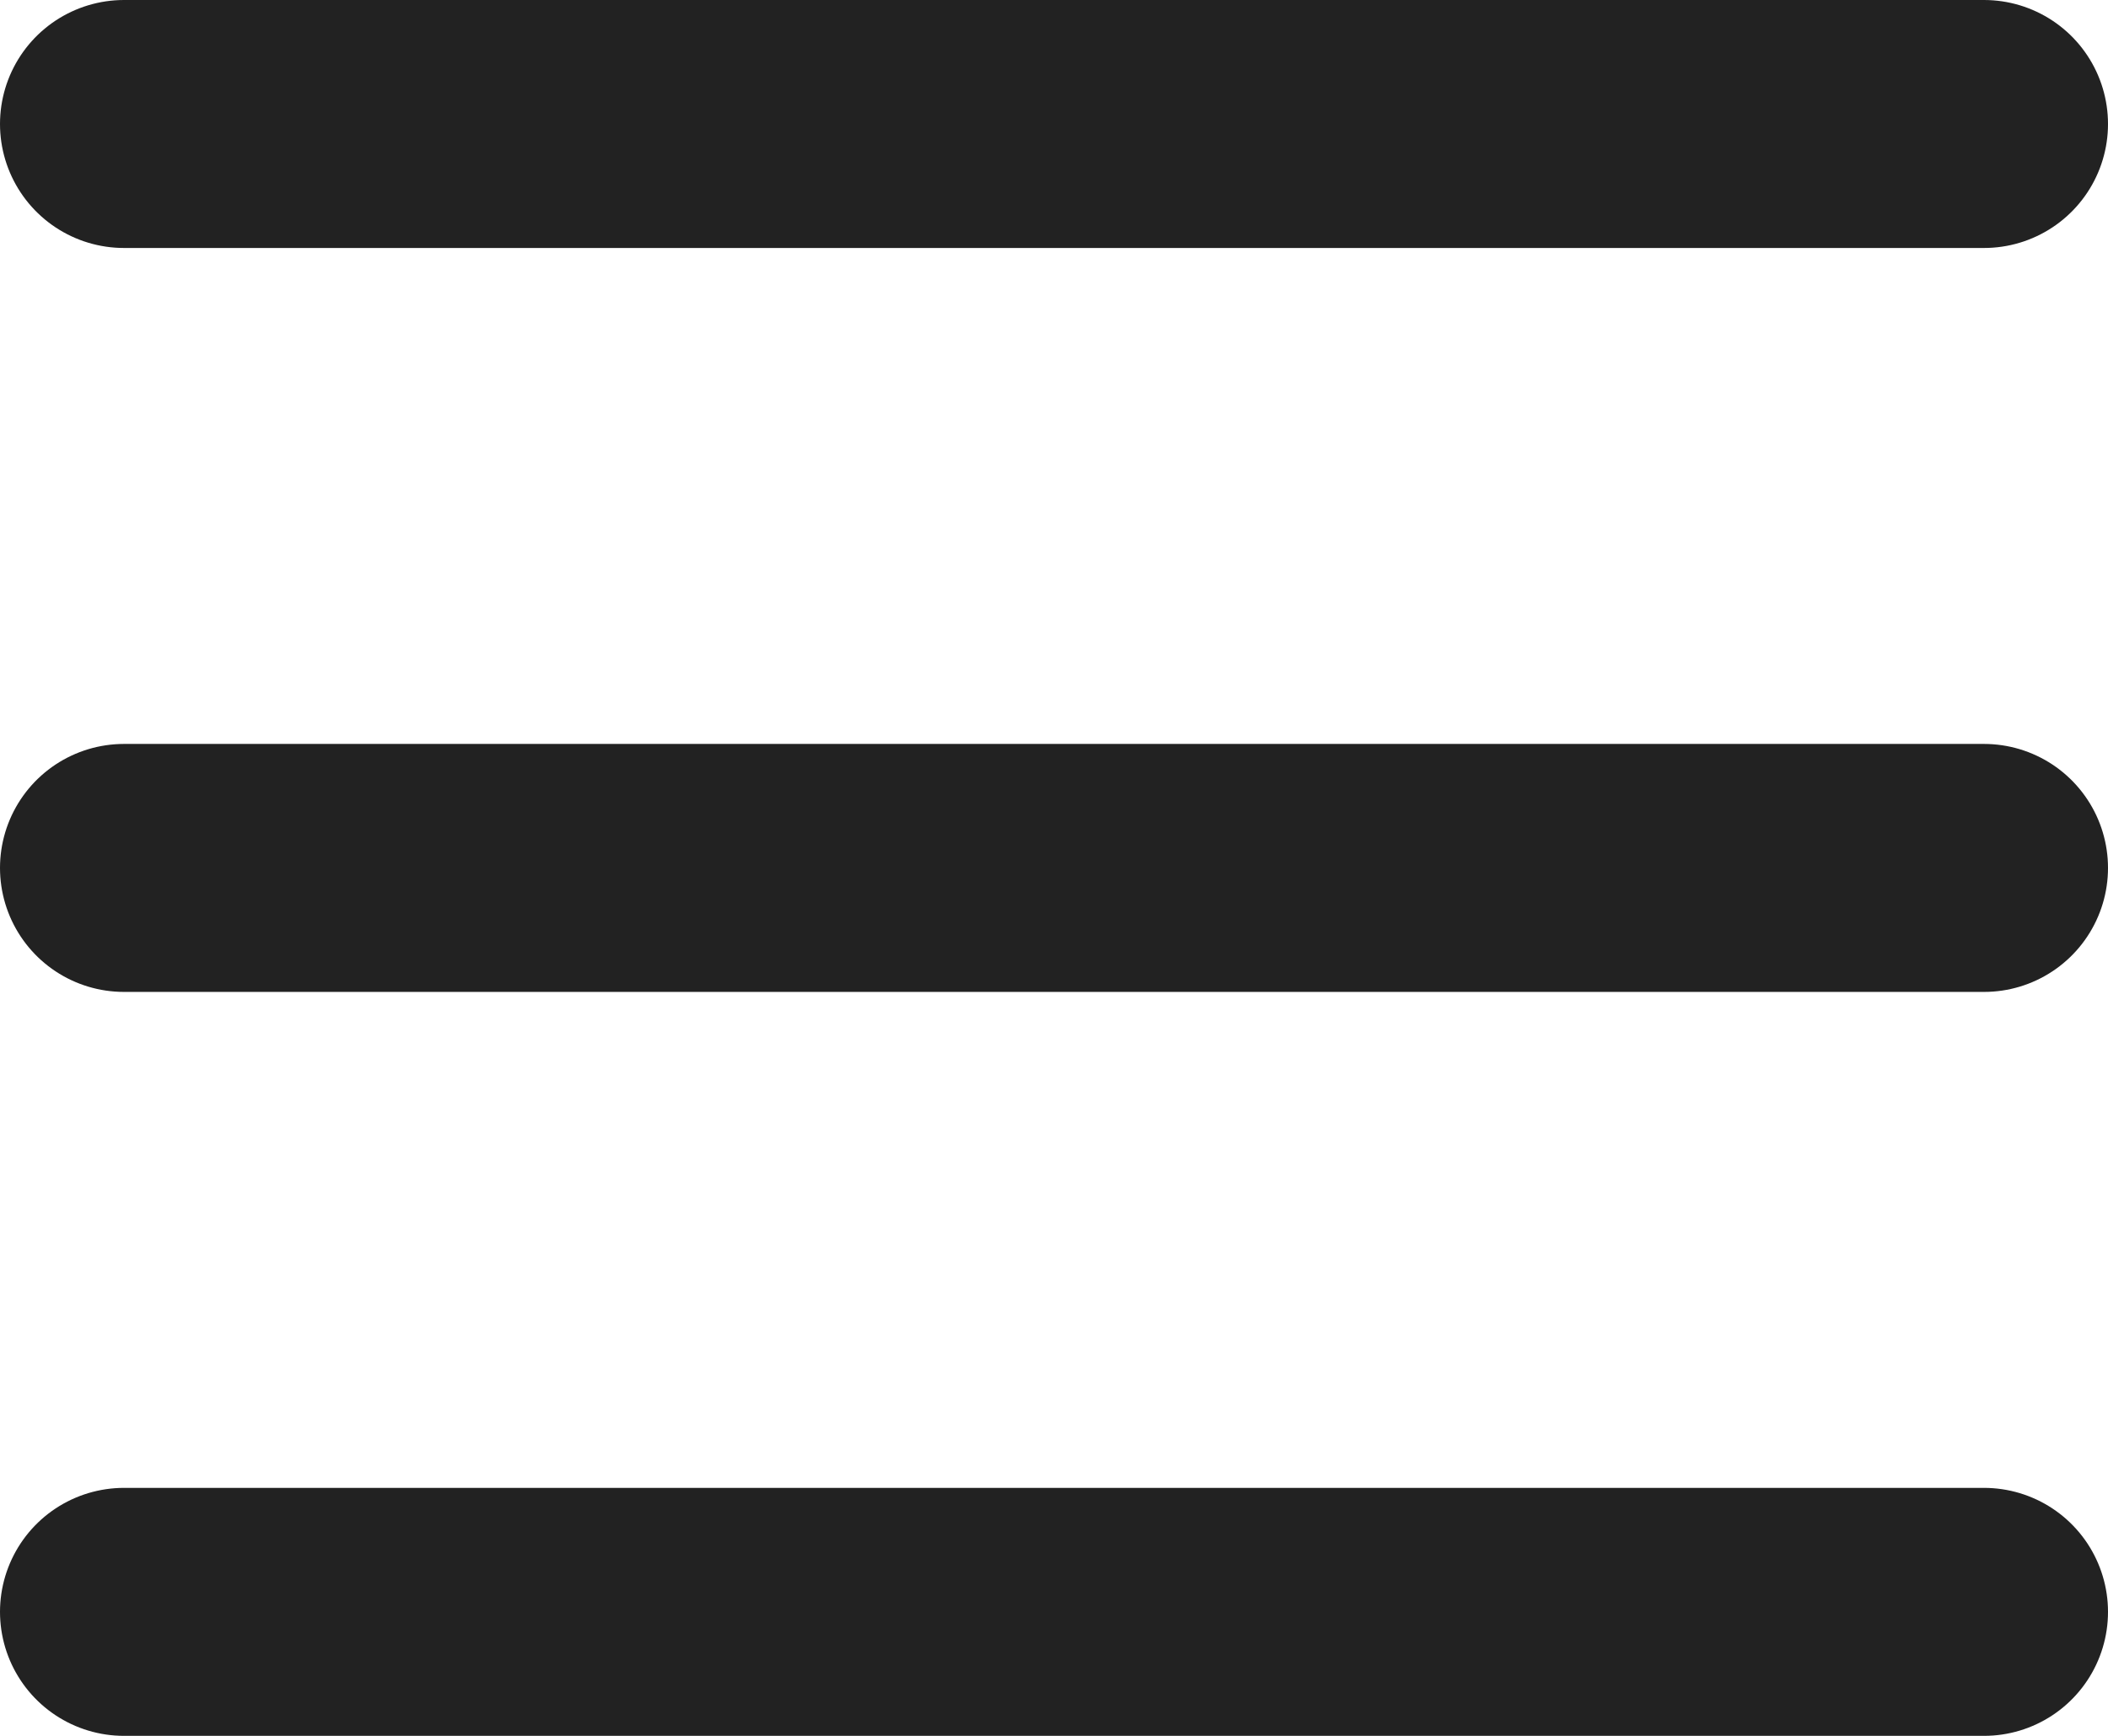 <svg xmlns="http://www.w3.org/2000/svg" width="17" height="14" viewBox="0 0 17 14">
  <g id="그룹_850" data-name="그룹 850" transform="translate(-34.5 -0.5)">
    <path id="패스_2742" data-name="패스 2742" d="M0,0H15" transform="translate(35.5 1.5)" fill="none" stroke="#222" stroke-linecap="round" stroke-width="2"/>
    <path id="패스_2743" data-name="패스 2743" d="M0,0H15" transform="translate(35.5 7.5)" fill="none" stroke="#222" stroke-linecap="round" stroke-width="2"/>
    <path id="패스_2744" data-name="패스 2744" d="M0,0H15" transform="translate(35.5 13.5)" fill="none" stroke="#222" stroke-linecap="round" stroke-width="2"/>
  </g>
</svg>

